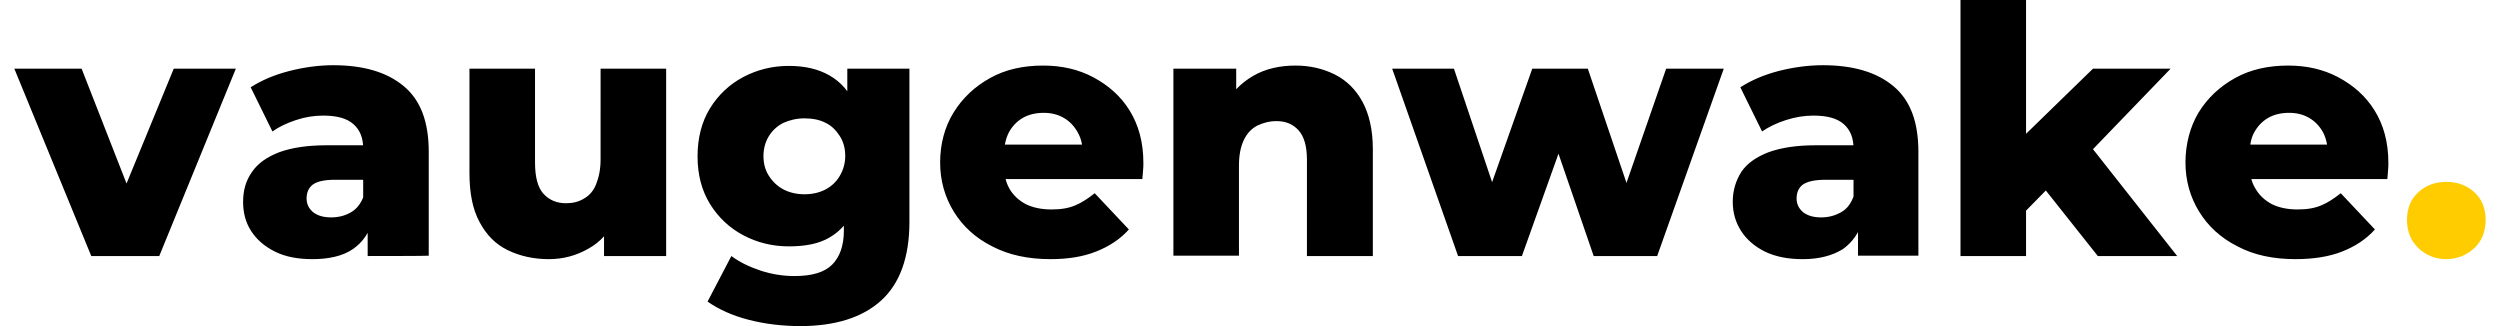 <svg xmlns="http://www.w3.org/2000/svg" xml:space="preserve" style="enable-background:new 0 0 716.2 94.5" viewBox="0 0 716.2 94.5" height="30" width="230">
<path d="M22.3 74.2 0 19.9h19.5l17.8 45.5h-9.8l18.7-45.5h18L42 74.2H22.3zM86.4 75.1c-4.3 0-7.9-.7-10.9-2.2-3-1.5-5.3-3.5-6.9-6s-2.3-5.3-2.3-8.4c0-3.3.8-6.2 2.6-8.7 1.7-2.5 4.3-4.3 7.9-5.7 3.6-1.3 8.1-2 13.7-2h12.8v10H92.9c-3.1 0-5.2.5-6.4 1.4-1.2.9-1.8 2.3-1.8 4 0 1.6.6 2.9 1.9 4 1.3 1 3 1.5 5.2 1.5s4.1-.5 5.8-1.5 2.9-2.6 3.7-4.8l2.6 7c-1 3.7-2.9 6.5-5.8 8.5s-7 2.9-11.7 2.9zm16-.9V64.1l-1.3-2.5V43c0-3-.9-5.3-2.8-7s-4.8-2.5-8.8-2.5c-2.6 0-5.2.4-7.9 1.3s-5 2-6.8 3.3l-6.3-12.8c3.1-2 6.8-3.6 11.1-4.7s8.6-1.7 12.8-1.7c8.8 0 15.6 2 20.5 6.1s7.2 10.4 7.2 19v30.1c0 .1-17.7.1-17.7.1zM154.9 75.1c-4.4 0-8.4-.9-11.9-2.6-3.5-1.7-6.2-4.4-8.2-8.2-2-3.7-2.9-8.4-2.9-14.2V19.9h19v27.2c0 4.2.8 7.2 2.4 9 1.6 1.8 3.8 2.8 6.6 2.8 1.9 0 3.6-.4 5.1-1.3 1.6-.9 2.8-2.2 3.6-4.2s1.3-4.3 1.3-7.2V19.9h19v54.3h-18V58.9l3.5 4.3c-1.9 4-4.6 7-8.1 8.9-3.5 2-7.3 3-11.4 3zM224.4 71.4c-4.7 0-9.1-1.1-13.1-3.2s-7.3-5.2-9.7-9.1-3.6-8.5-3.6-13.8 1.2-10 3.6-13.9 5.7-7 9.7-9.1c4-2.1 8.4-3.2 13.1-3.2s8.6.9 11.9 2.8c3.3 1.9 5.8 4.8 7.4 8.6s2.6 8.8 2.6 14.8-.9 10.8-2.6 14.8-4.2 6.8-7.4 8.7-7.2 2.6-11.9 2.6zm3.4 23.1c-5.2 0-10.2-.6-14.9-1.8-4.7-1.2-8.7-3-12-5.3l6.9-13.2c2.3 1.7 5.1 3.1 8.4 4.2s6.7 1.6 9.9 1.6c5.1 0 8.7-1.1 10.9-3.3 2.2-2.2 3.4-5.5 3.4-9.8v-6.3l1-15.3V19.9h18v44.4c0 10.3-2.8 17.9-8.2 22.8s-13.3 7.4-23.4 7.4zm1.2-38.2c2.3 0 4.4-.5 6.1-1.4 1.7-.9 3.1-2.2 4.1-3.9 1-1.7 1.6-3.6 1.6-5.8s-.5-4.1-1.6-5.8-2.4-3-4.1-3.8c-1.7-.9-3.8-1.3-6.1-1.3s-4.3.5-6.1 1.3c-1.8.9-3.2 2.2-4.2 3.8s-1.6 3.6-1.6 5.8.5 4.1 1.6 5.8 2.5 3 4.2 3.9 3.8 1.4 6.1 1.4zM300.3 75.1c-6.5 0-12.1-1.2-16.9-3.7-4.8-2.4-8.5-5.8-11.1-10s-4-9-4-14.3 1.3-10.3 3.9-14.5 6.1-7.5 10.6-10 9.6-3.6 15.4-3.6c5.3 0 10.2 1.1 14.5 3.4s7.9 5.4 10.5 9.6 4 9.2 4 15.2c0 .7 0 1.4-.1 2.3s-.1 1.7-.2 2.4H284v-10h32.8l-7.2 2.8c.1-2.4-.4-4.5-1.4-6.3-1-1.8-2.3-3.2-4-4.2s-3.6-1.5-5.9-1.5-4.4.5-6.1 1.5-3 2.4-4 4.2c-.9 1.8-1.4 4-1.4 6.5v2.9c0 2.7.5 5 1.6 6.9s2.7 3.4 4.8 4.5c2.1 1 4.5 1.5 7.4 1.5s5-.4 6.9-1.2 3.7-2 5.6-3.5l9.9 10.5c-2.5 2.8-5.7 4.9-9.5 6.4s-8.1 2.2-13.2 2.2zM371.3 19c4.2 0 8 .9 11.4 2.6s6.1 4.4 8 7.9 3 8.1 3 13.7v31h-19.1V46.3c0-3.9-.8-6.7-2.4-8.5s-3.7-2.7-6.4-2.7c-2.1 0-3.9.5-5.6 1.3-1.7.9-3 2.3-3.9 4.2-.9 1.9-1.4 4.3-1.4 7.4v26.1h-19V19.9h18.2v15.5l-3.6-4.5c2.1-3.9 4.9-6.8 8.5-8.9s7.8-3 12.3-3zM418.4 74.2l-19.1-54.3h17.9l15.3 45.5h-8.7l16.1-45.5H456l15.4 45.5h-8.5l15.8-45.5h16.7l-19.3 54.3h-18.4l-12.9-37.5h5.5l-13.4 37.5h-18.5zM518.3 75.1c-4.3 0-7.9-.7-11-2.2-3-1.5-5.3-3.5-6.9-6s-2.4-5.3-2.4-8.4c0-3.3.9-6.2 2.5-8.7 1.7-2.5 4.3-4.3 7.9-5.7 3.6-1.3 8.1-2 13.6-2h13v10h-10.2c-3.1 0-5.2.5-6.5 1.4-1.2.9-1.8 2.3-1.8 4 0 1.6.6 2.9 1.9 4 1.3 1 3 1.5 5.2 1.5s4-.5 5.8-1.5 2.9-2.6 3.7-4.8l2.6 7c-1 3.7-3 6.5-5.8 8.5-3.1 1.9-6.9 2.9-11.6 2.9zm16-.9V64.1l-1.3-2.5V43c0-3-.9-5.3-2.8-7s-4.8-2.5-8.8-2.5c-2.6 0-5.2.4-8 1.3s-5 2-6.9 3.3l-6.3-12.8c3.1-2 6.8-3.6 11-4.7 4.3-1.1 8.6-1.7 12.9-1.7 8.8 0 15.6 2 20.5 6.1s7.2 10.4 7.2 19v30.1h-17.5zM564 74.2V0h19v74.2h-19zm15.9-10 .4-22.8 22.1-21.5h22.5l-24.5 25.4-9.6 7.8-10.9 11.1zm23.9 10-16.5-20.8 11.6-14.6 27.9 35.4h-23zM661.1 75.1c-6.5 0-12.1-1.2-16.8-3.7-4.8-2.4-8.5-5.8-11.1-10s-4-9-4-14.3 1.3-10.3 3.8-14.5c2.6-4.2 6.1-7.5 10.6-10S653.3 19 659 19c5.3 0 10.2 1.1 14.5 3.4s7.9 5.4 10.5 9.6 4 9.2 4 15.2c0 .7 0 1.4-.1 2.3-.1.9-.1 1.7-.2 2.4h-42.9v-10h32.8l-7.2 2.8c.1-2.4-.4-4.5-1.3-6.3-1-1.8-2.3-3.2-4-4.2s-3.6-1.5-5.9-1.5-4.4.5-6.1 1.5-3 2.4-4 4.2-1.3 4-1.3 6.5v2.9c0 2.7.5 5 1.7 6.9 1.1 1.9 2.7 3.4 4.8 4.5 2.1 1 4.5 1.5 7.4 1.5s5-.4 6.9-1.2 3.7-2 5.6-3.5l9.9 10.5c-2.5 2.8-5.7 4.9-9.5 6.4s-8.4 2.2-13.5 2.2z"/><path d="M704.8 75.1c-3.2 0-5.9-1.1-8.1-3.2s-3.3-4.8-3.3-8.2 1.1-6 3.3-8 4.9-3 8.1-3 5.9 1 8.1 3c2.2 2 3.3 4.7 3.3 8s-1.1 6.2-3.3 8.2-4.9 3.2-8.1 3.2z" style="fill:#fc0"/>
</svg>